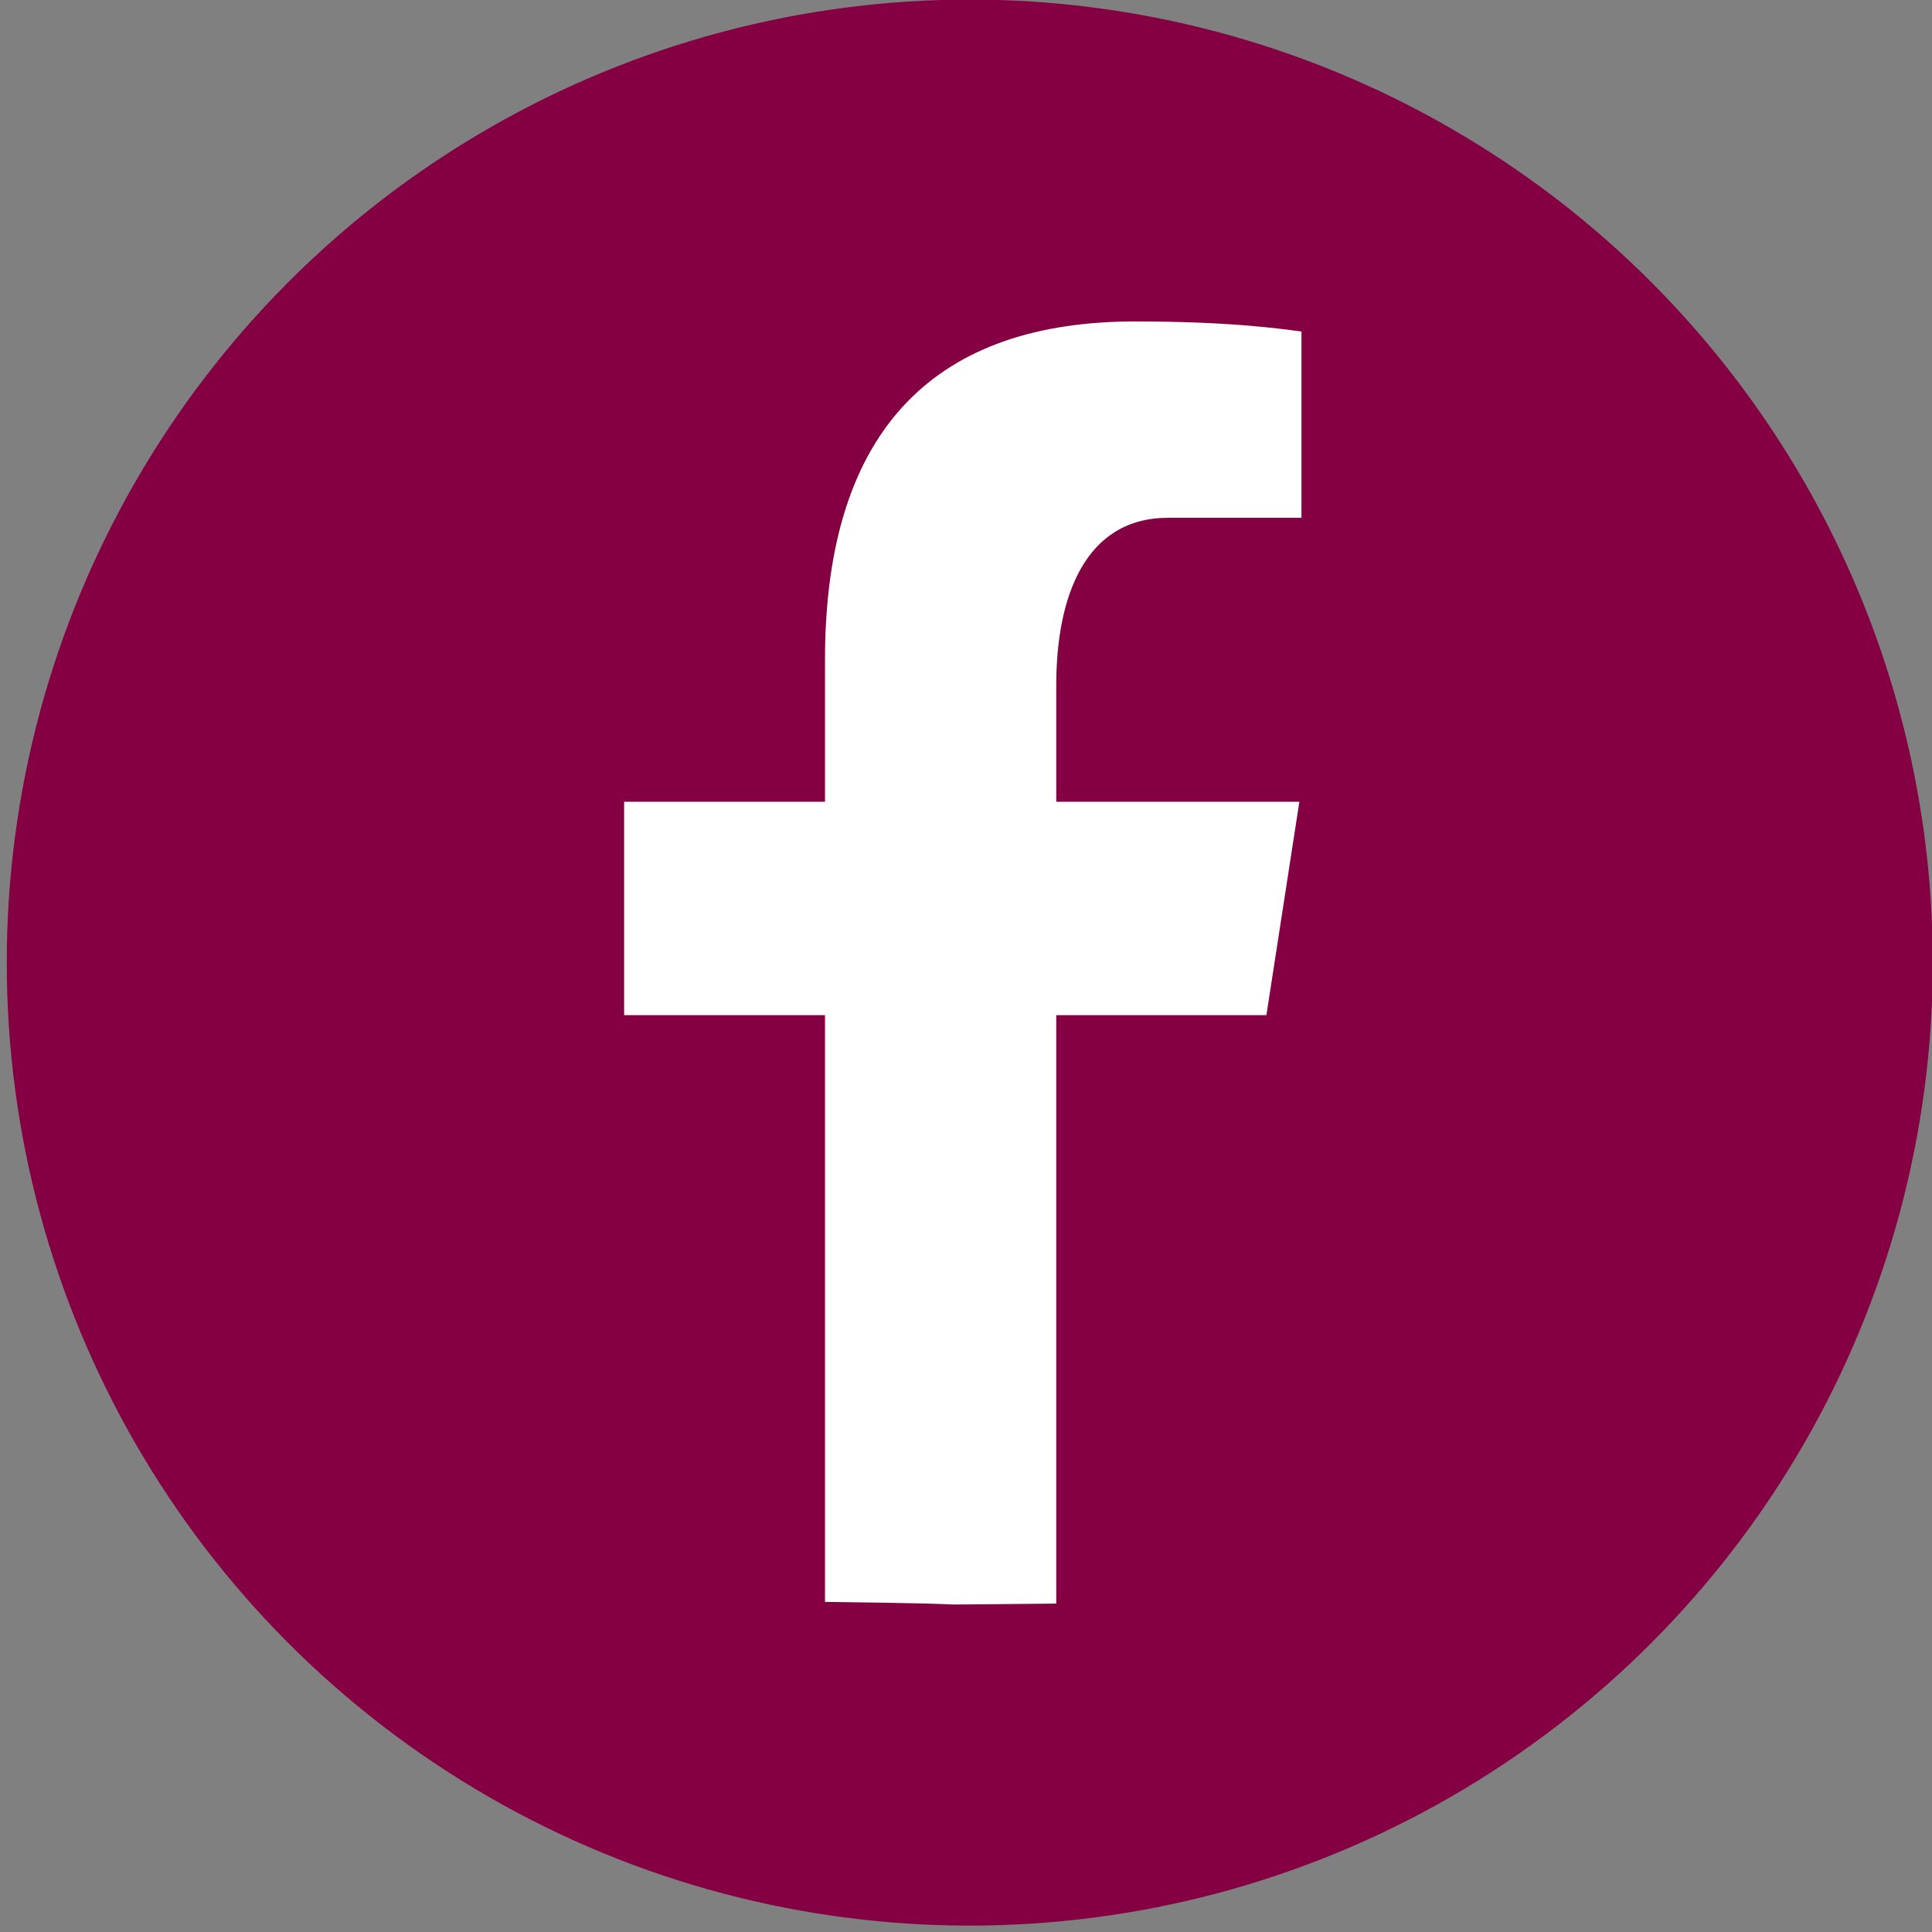 <?xml version="1.0" encoding="UTF-8" standalone="no"?>
<!DOCTYPE svg PUBLIC "-//W3C//DTD SVG 1.1//EN" "http://www.w3.org/Graphics/SVG/1.1/DTD/svg11.dtd">
<svg width="100%" height="100%" viewBox="0 0 196 196" version="1.1" xmlns="http://www.w3.org/2000/svg" xmlns:xlink="http://www.w3.org/1999/xlink" xml:space="preserve" xmlns:serif="http://www.serif.com/" style="fill-rule:evenodd;clip-rule:evenodd;stroke-linejoin:round;stroke-miterlimit:2;">
    <rect x="0" y="0" width="196" height="196" fill="#808080" stroke="none"/>
    <g transform="matrix(1,0,0,1,1638.42,-13048.6)">
        <g transform="matrix(2.101,0,0,2.101,-6566.68,13559.1)">
            <circle cx="2392.5" cy="-196.5" r="46.5" style="fill:rgb(132,0,66);"/>
        </g>
        <g transform="matrix(6.864,0,0,6.864,-1645.37,13026.8)">
            <path d="M16.624,26.877C13.735,26.901 16.466,26.893 13.206,26.852L13.206,18.18L10.237,18.18L10.237,15.026L13.206,15.026L13.206,12.927C13.206,9.452 14.899,7.927 17.787,7.927C19.17,7.927 19.902,8.03 20.248,8.076L20.248,10.829L18.278,10.829C17.052,10.829 16.624,11.992 16.624,13.302L16.624,15.026L20.217,15.026L19.73,18.18L16.624,18.18L16.624,26.877Z" style="fill:white;fill-rule:nonzero;"/>
        </g>
    </g>
</svg>
